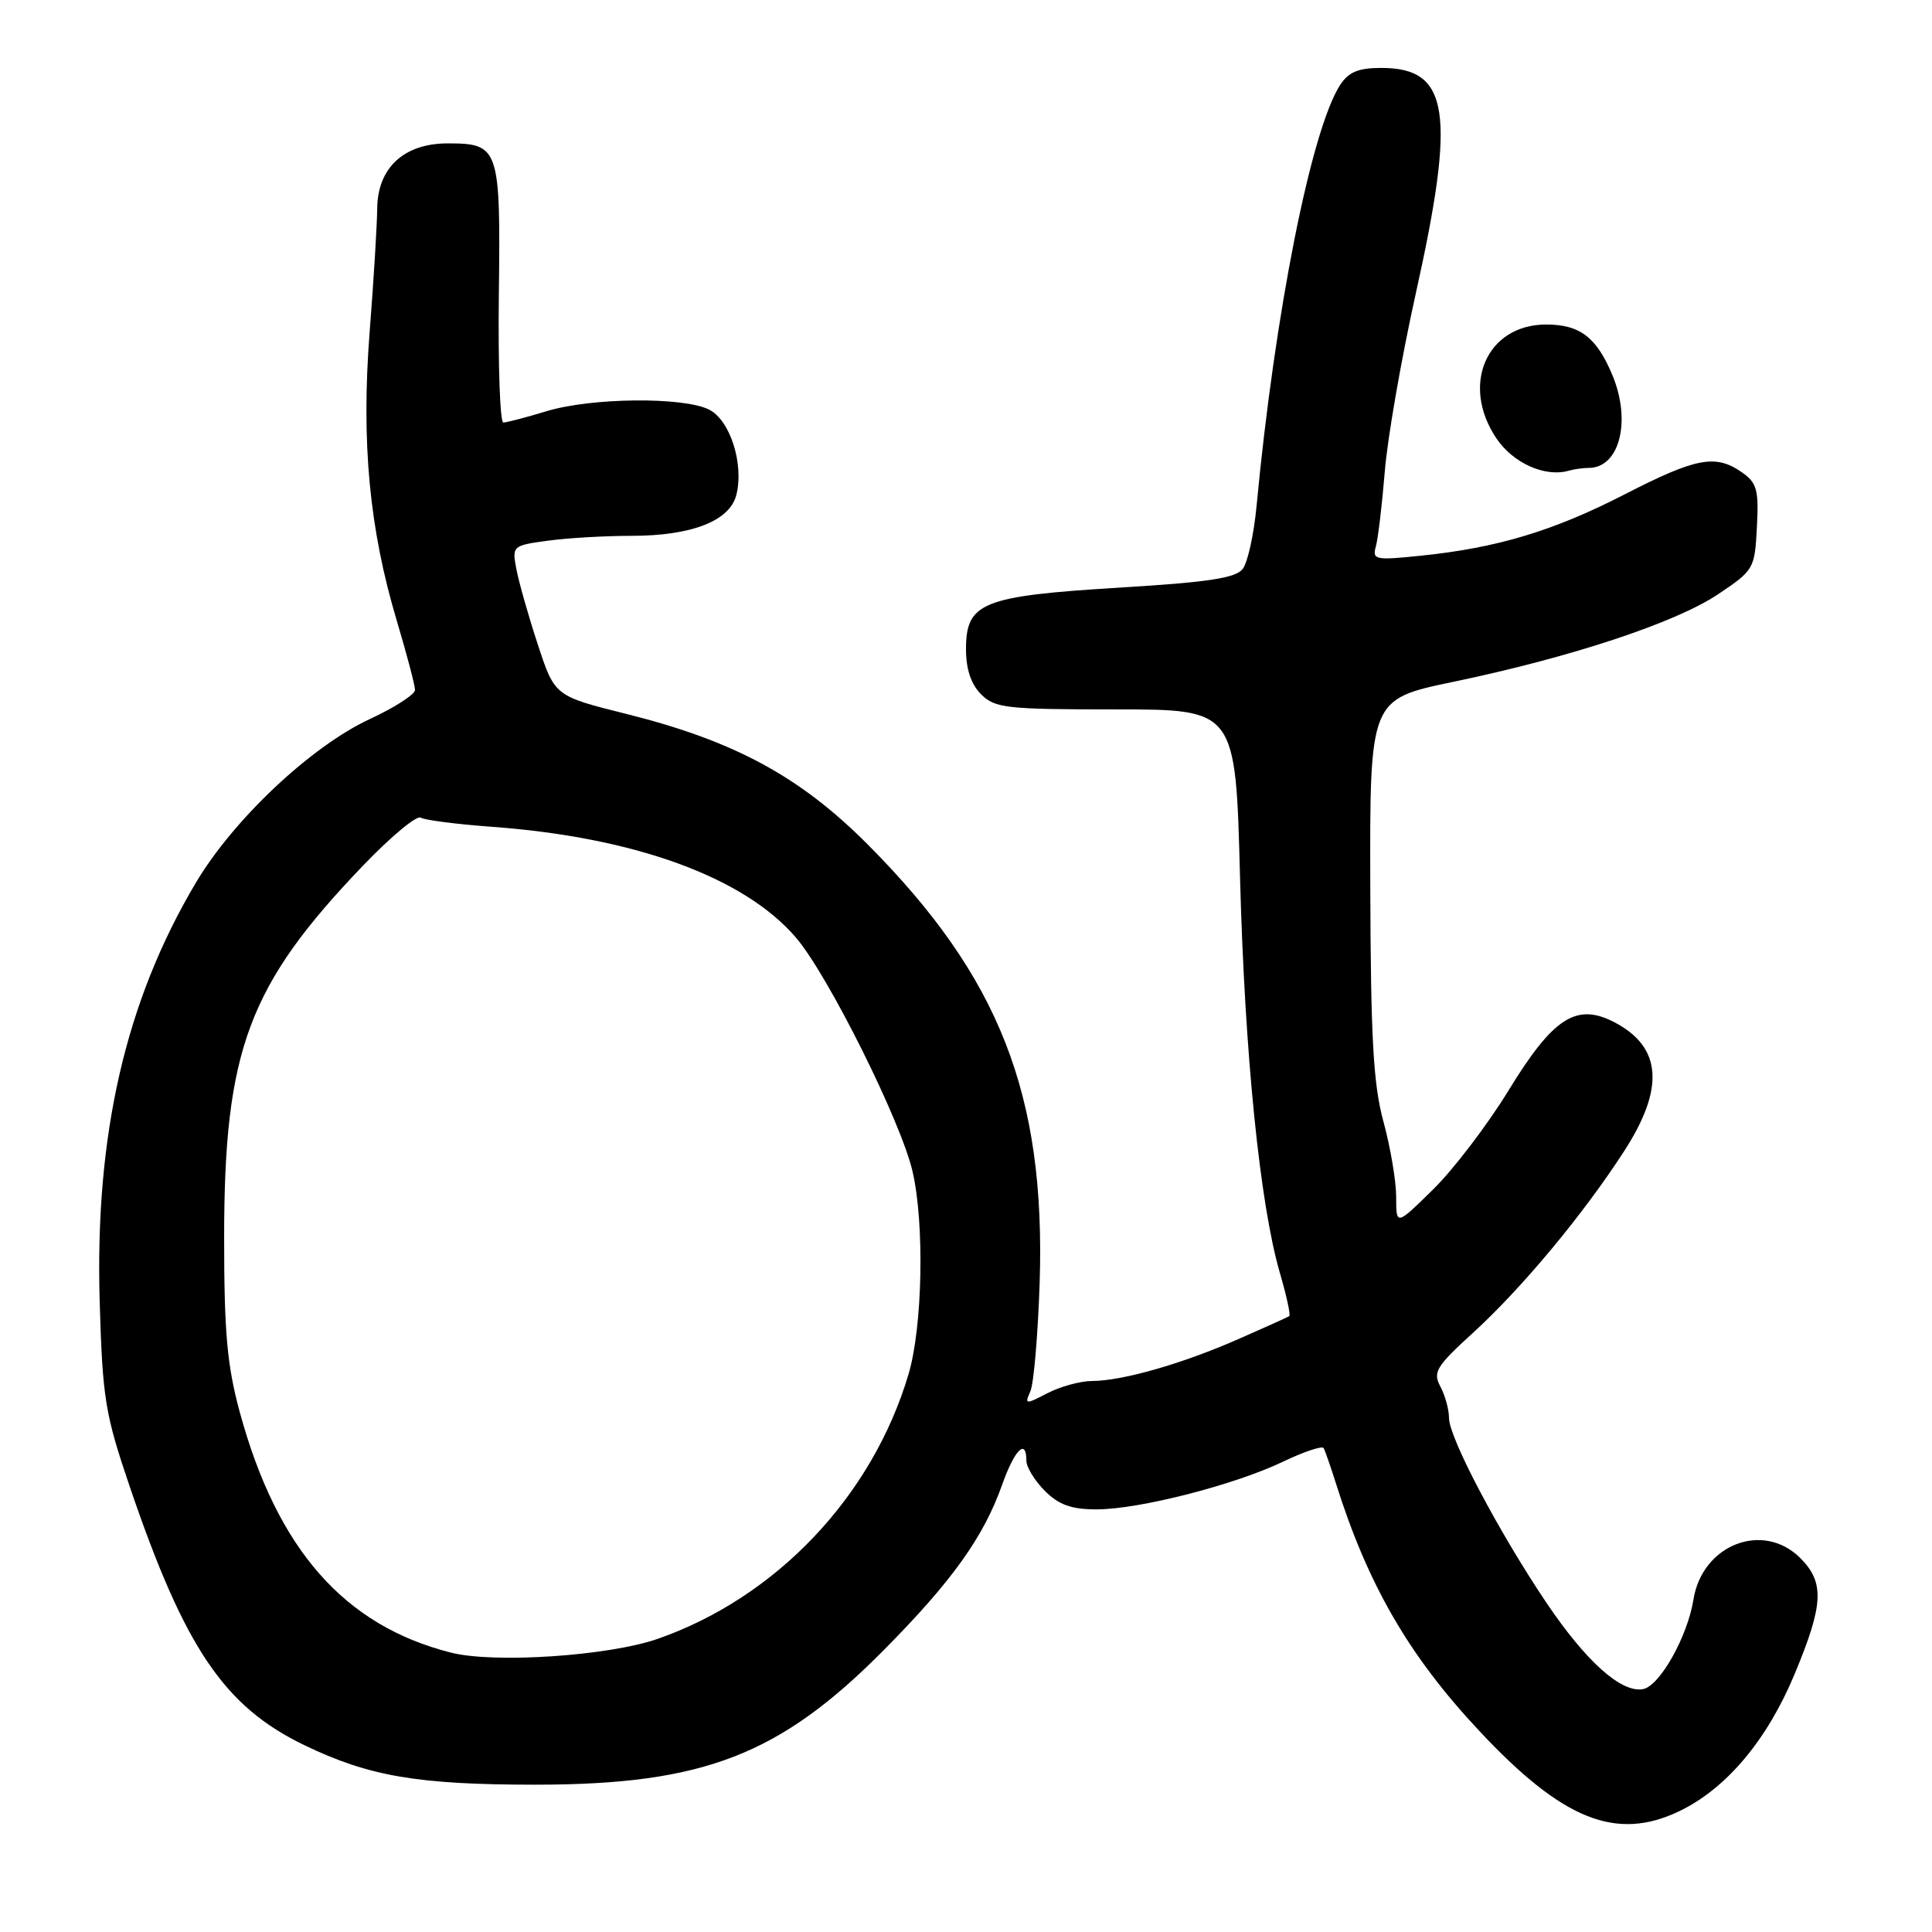 <?xml version="1.0" encoding="UTF-8" standalone="no"?>
<!DOCTYPE svg PUBLIC "-//W3C//DTD SVG 1.1//EN" "http://www.w3.org/Graphics/SVG/1.1/DTD/svg11.dtd" >
<svg xmlns="http://www.w3.org/2000/svg" xmlns:xlink="http://www.w3.org/1999/xlink" version="1.1" viewBox="0 0 256 256">
 <g >
 <path fill="currentColor"
d=" M 222.60 239.95 C 228.79 236.95 234.18 230.53 237.81 221.79 C 241.64 212.59 241.78 209.69 238.55 206.45 C 233.62 201.53 225.56 204.66 224.39 211.95 C 223.61 216.85 219.93 223.39 217.73 223.81 C 214.87 224.37 210.21 220.22 204.96 212.45 C 198.63 203.06 192.00 190.50 192.00 187.89 C 192.00 186.78 191.49 184.91 190.86 183.73 C 189.83 181.82 190.29 181.06 195.24 176.55 C 201.69 170.65 209.76 160.95 215.17 152.59 C 220.63 144.18 220.21 138.71 213.87 135.43 C 208.87 132.85 205.79 134.84 199.89 144.49 C 197.13 149.00 192.65 154.89 189.94 157.56 C 185.00 162.42 185.00 162.42 185.00 158.61 C 185.00 156.51 184.24 152.02 183.32 148.64 C 181.97 143.70 181.63 137.65 181.57 117.58 C 181.50 92.66 181.50 92.66 192.50 90.36 C 208.13 87.11 221.98 82.53 227.64 78.75 C 232.40 75.56 232.51 75.39 232.80 69.84 C 233.06 64.91 232.80 63.98 230.82 62.59 C 227.33 60.15 224.76 60.63 215.27 65.51 C 205.82 70.36 198.39 72.60 188.21 73.64 C 182.20 74.26 181.81 74.17 182.31 72.40 C 182.60 71.35 183.13 66.90 183.49 62.50 C 183.84 58.10 185.68 47.55 187.56 39.07 C 192.95 14.85 192.07 9.00 183.02 9.00 C 180.00 9.00 178.70 9.54 177.58 11.25 C 173.74 17.17 168.91 41.50 166.49 67.15 C 166.14 70.81 165.33 74.51 164.68 75.37 C 163.76 76.60 160.14 77.15 148.22 77.87 C 130.13 78.98 128.00 79.84 128.00 86.02 C 128.00 88.67 128.67 90.67 130.00 92.00 C 131.83 93.83 133.33 94.00 147.86 94.00 C 163.73 94.00 163.73 94.00 164.31 116.25 C 164.93 139.67 166.93 159.50 169.59 168.67 C 170.47 171.68 171.03 174.26 170.84 174.39 C 170.65 174.52 167.60 175.90 164.06 177.45 C 156.65 180.71 148.74 182.97 144.70 182.99 C 143.16 182.99 140.51 183.72 138.80 184.60 C 135.86 186.13 135.75 186.11 136.53 184.35 C 136.98 183.33 137.53 176.88 137.76 170.00 C 138.56 145.06 132.44 129.44 115.00 111.92 C 106.03 102.90 97.29 98.17 83.00 94.60 C 73.50 92.23 73.50 92.23 71.25 85.36 C 70.01 81.59 68.74 77.10 68.42 75.40 C 67.84 72.35 67.91 72.28 72.56 71.65 C 75.15 71.29 80.16 71.00 83.67 71.00 C 91.65 71.00 96.70 69.03 97.57 65.58 C 98.60 61.48 96.75 55.69 93.97 54.28 C 90.58 52.56 78.36 52.68 72.41 54.49 C 69.71 55.31 67.14 55.98 66.70 55.99 C 66.25 56.00 65.99 48.37 66.10 39.04 C 66.34 19.58 66.14 19.00 59.33 19.00 C 53.50 19.00 50.01 22.25 49.98 27.70 C 49.96 29.79 49.52 37.12 48.98 43.98 C 47.85 58.57 48.93 70.09 52.59 82.29 C 53.91 86.73 55.00 90.84 54.99 91.43 C 54.98 92.02 52.28 93.76 48.98 95.29 C 41.20 98.91 30.94 108.57 25.95 116.97 C 16.62 132.67 12.56 150.39 13.21 172.50 C 13.59 185.36 13.92 187.36 17.21 197.04 C 24.48 218.39 29.71 226.12 40.32 231.24 C 48.90 235.38 55.35 236.48 71.00 236.48 C 93.25 236.47 103.35 232.55 117.17 218.58 C 126.14 209.52 130.33 203.67 132.78 196.76 C 134.44 192.07 136.00 190.52 136.00 193.55 C 136.00 194.40 137.10 196.20 138.45 197.55 C 140.31 199.41 141.97 200.00 145.29 200.00 C 150.93 200.00 163.55 196.77 170.01 193.68 C 172.78 192.35 175.20 191.55 175.39 191.88 C 175.58 192.22 176.30 194.30 177.00 196.50 C 181.24 209.98 186.66 219.36 195.98 229.32 C 207.08 241.19 214.18 244.03 222.60 239.95 Z  M 210.51 62.00 C 214.61 62.00 216.19 55.78 213.64 49.68 C 211.55 44.69 209.34 43.00 204.88 43.00 C 196.99 43.00 193.50 51.00 198.29 58.10 C 200.49 61.36 204.72 63.26 207.83 62.38 C 208.56 62.17 209.77 62.00 210.51 62.00 Z  M 59.75 218.98 C 45.60 215.40 36.73 205.29 31.78 187.15 C 30.09 180.93 29.70 176.60 29.70 164.00 C 29.70 139.14 32.91 130.54 48.14 114.66 C 51.79 110.86 55.21 108.01 55.74 108.34 C 56.28 108.67 60.49 109.21 65.11 109.55 C 84.04 110.92 98.61 116.22 105.47 124.24 C 109.72 129.20 119.36 148.54 120.91 155.19 C 122.52 162.11 122.25 175.79 120.39 182.07 C 115.59 198.25 102.91 211.64 87.17 217.15 C 80.67 219.42 65.49 220.44 59.75 218.98 Z "/>
</g>
</svg>
